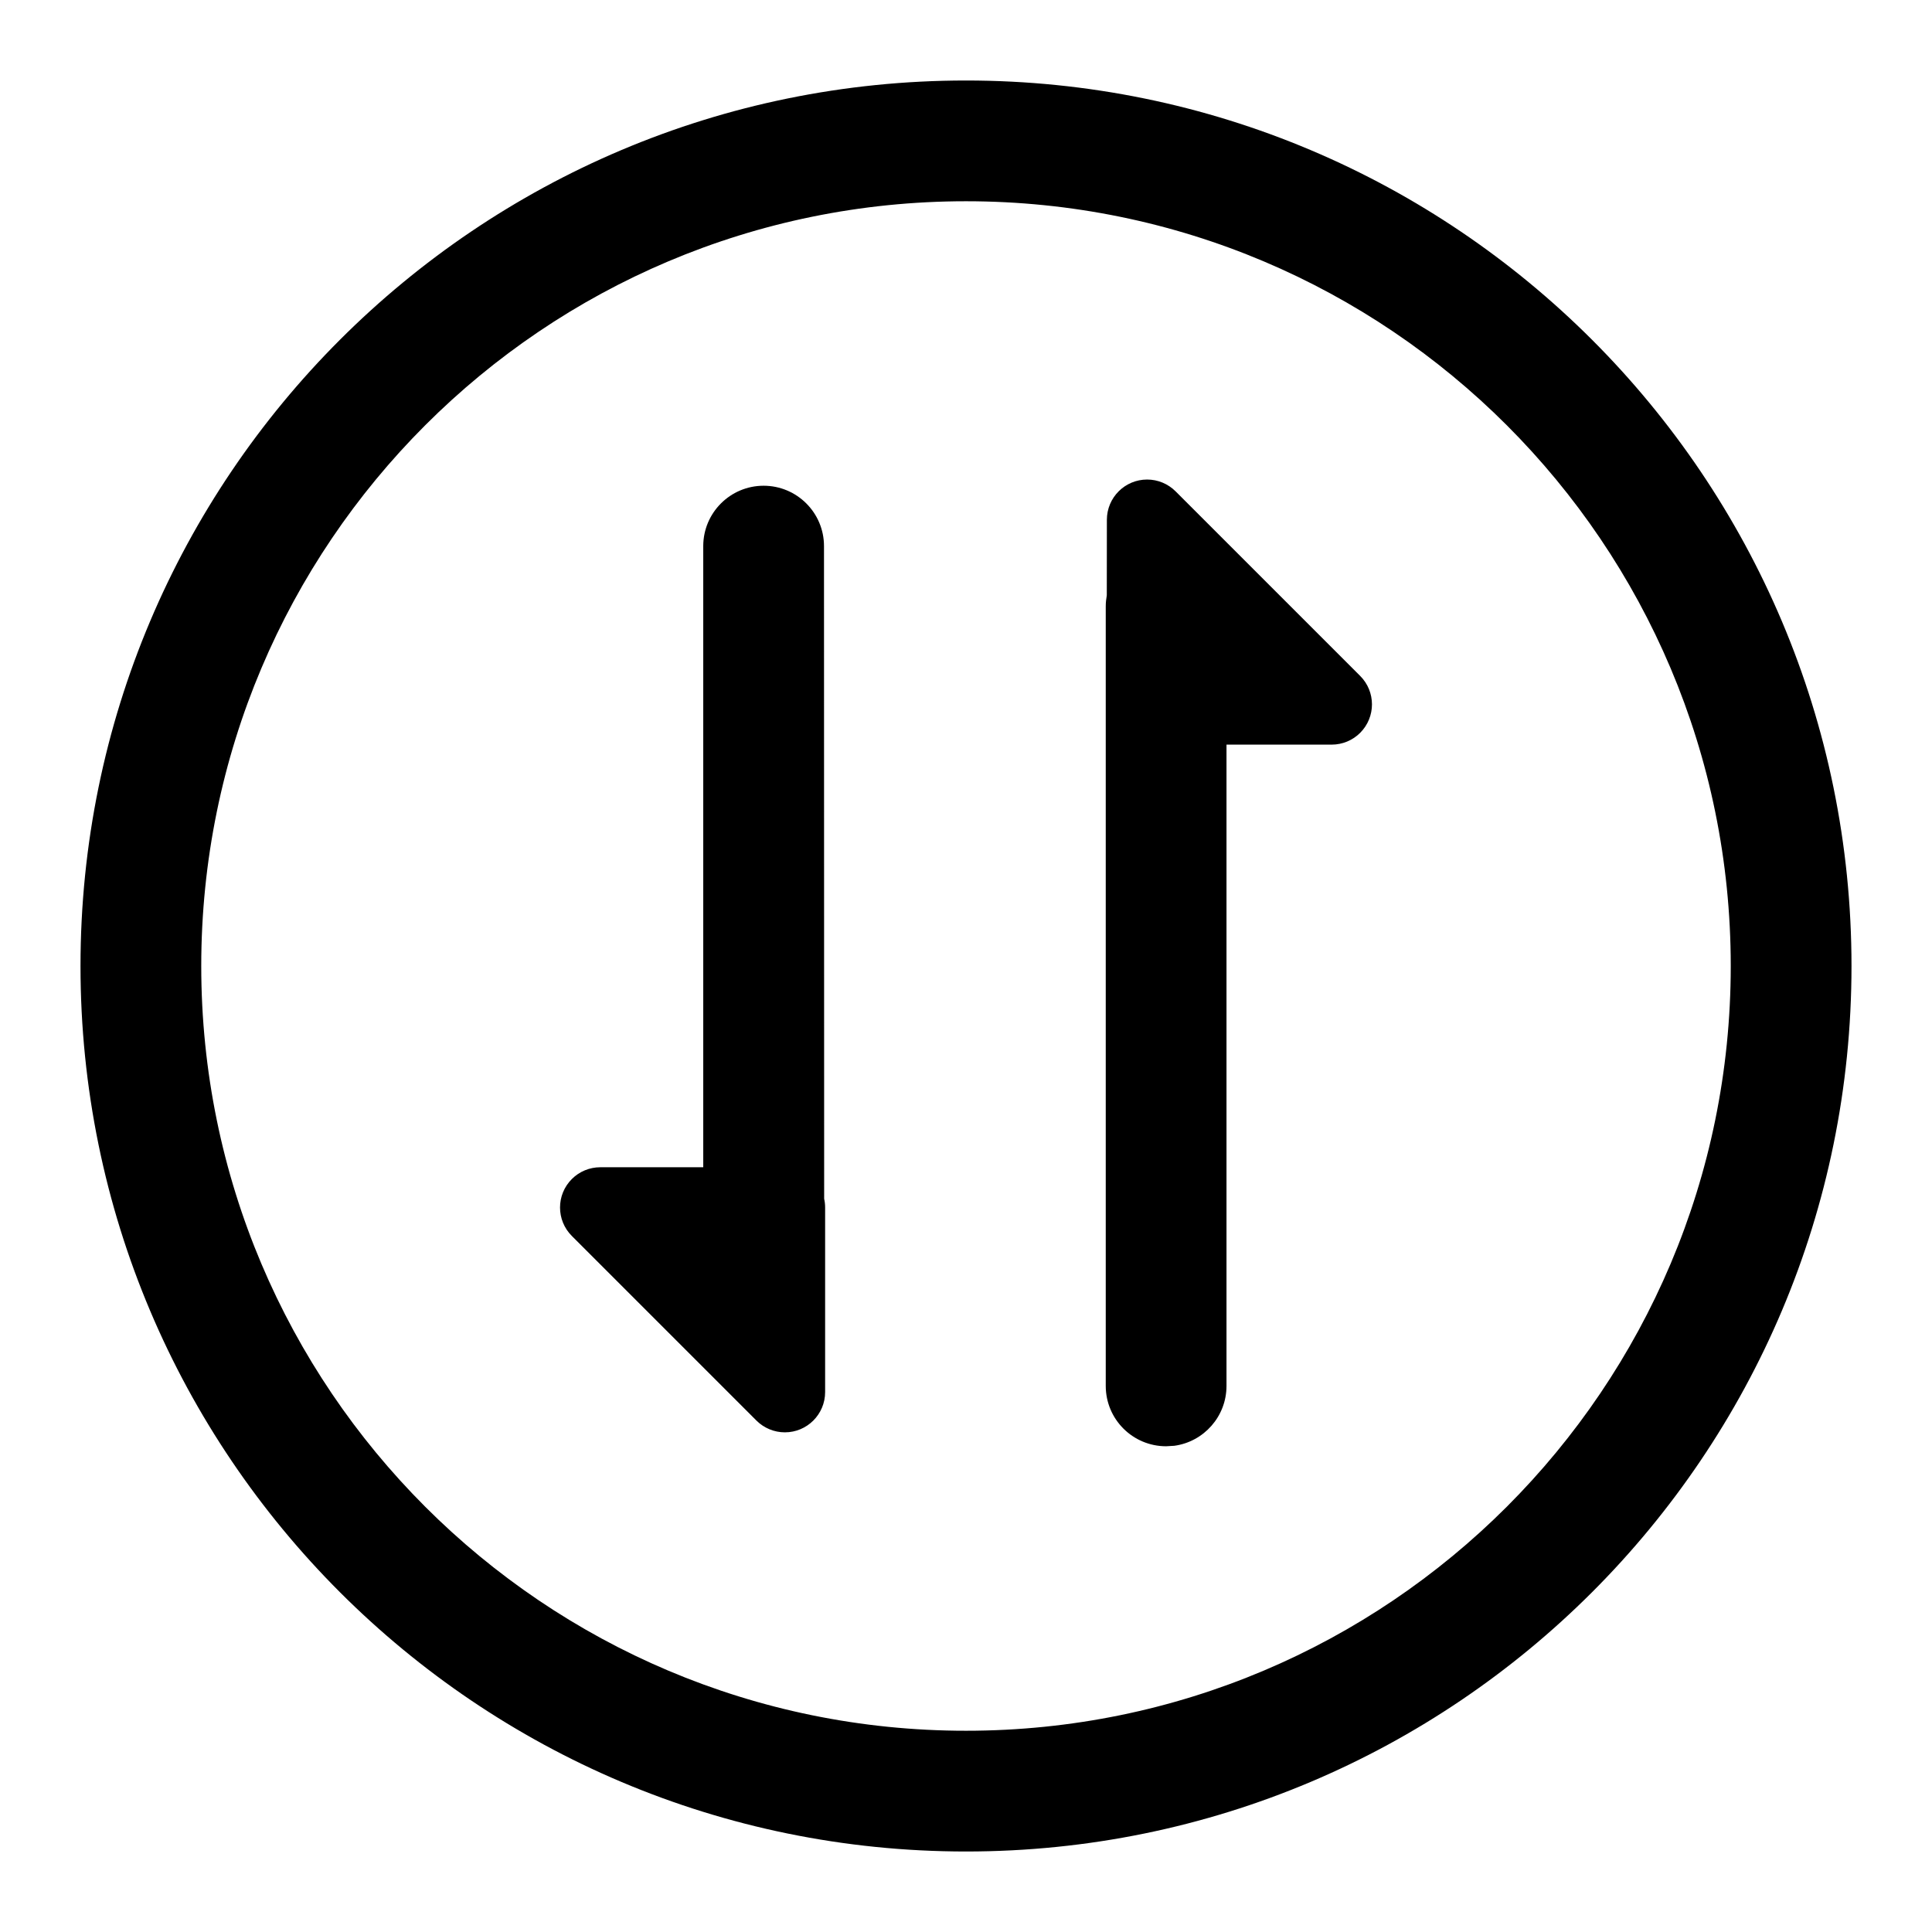 <?xml version="1.0" encoding="UTF-8"?>
<svg xmlns="http://www.w3.org/2000/svg" xmlns:xlink="http://www.w3.org/1999/xlink" width="24" height="24" viewBox="0 0 24 24" version="1.1">
    <title>Public/ic_public_mobile_data</title>
    <defs>
        <path d="M12,1 C18.075,1 23,5.925 23,12 C23,18.075 18.075,23 12,23 C5.925,23 1,18.075 1,12 C1,5.925 5.925,1 12,1 Z M12,2.5 C6.753,2.5 2.5,6.753 2.5,12 C2.5,17.247 6.753,21.5 12,21.5 C17.247,21.5 21.5,17.247 21.5,12 C21.5,6.753 17.247,2.5 12,2.5 Z M14.25,5.957 C14.383,5.957 14.51,6.01 14.604,6.104 L16.896,8.396 C17.092,8.592 17.092,8.908 16.896,9.104 C16.803,9.197 16.676,9.25 16.543,9.25 L15.236,9.25 L15.236,17.216 C15.236,17.596 14.954,17.91 14.588,17.96 L14.486,17.966 C14.072,17.966 13.736,17.631 13.736,17.216 L13.736,17.216 L13.736,7.533 C13.736,7.486 13.741,7.44 13.749,7.395 L13.75,6.457 C13.75,6.181 13.974,5.957 14.25,5.957 Z M9.486,6.034 C9.9,6.034 10.236,6.37 10.236,6.784 L10.238,14.892 C10.246,14.927 10.25,14.963 10.25,15 L10.25,17.293 C10.25,17.569 10.026,17.793 9.75,17.793 C9.617,17.793 9.49,17.74 9.396,17.646 L7.104,15.354 C6.908,15.158 6.908,14.842 7.104,14.646 C7.197,14.553 7.324,14.5 7.457,14.5 L8.736,14.5 L8.736,6.784 C8.736,6.37 9.072,6.034 9.486,6.034 Z" id="_path-1"/>
    </defs>
    <g id="_Public/ic_public_mobile_data" stroke="none" stroke-width="1" fill="none" fill-rule="evenodd">
        <mask id="_mask-2" fill="white">
            <use xlink:href="#_path-1"/>
        </mask>
        <use id="_合并形状" fill="#000000" xlink:href="#_path-1"/>
    </g>
</svg>